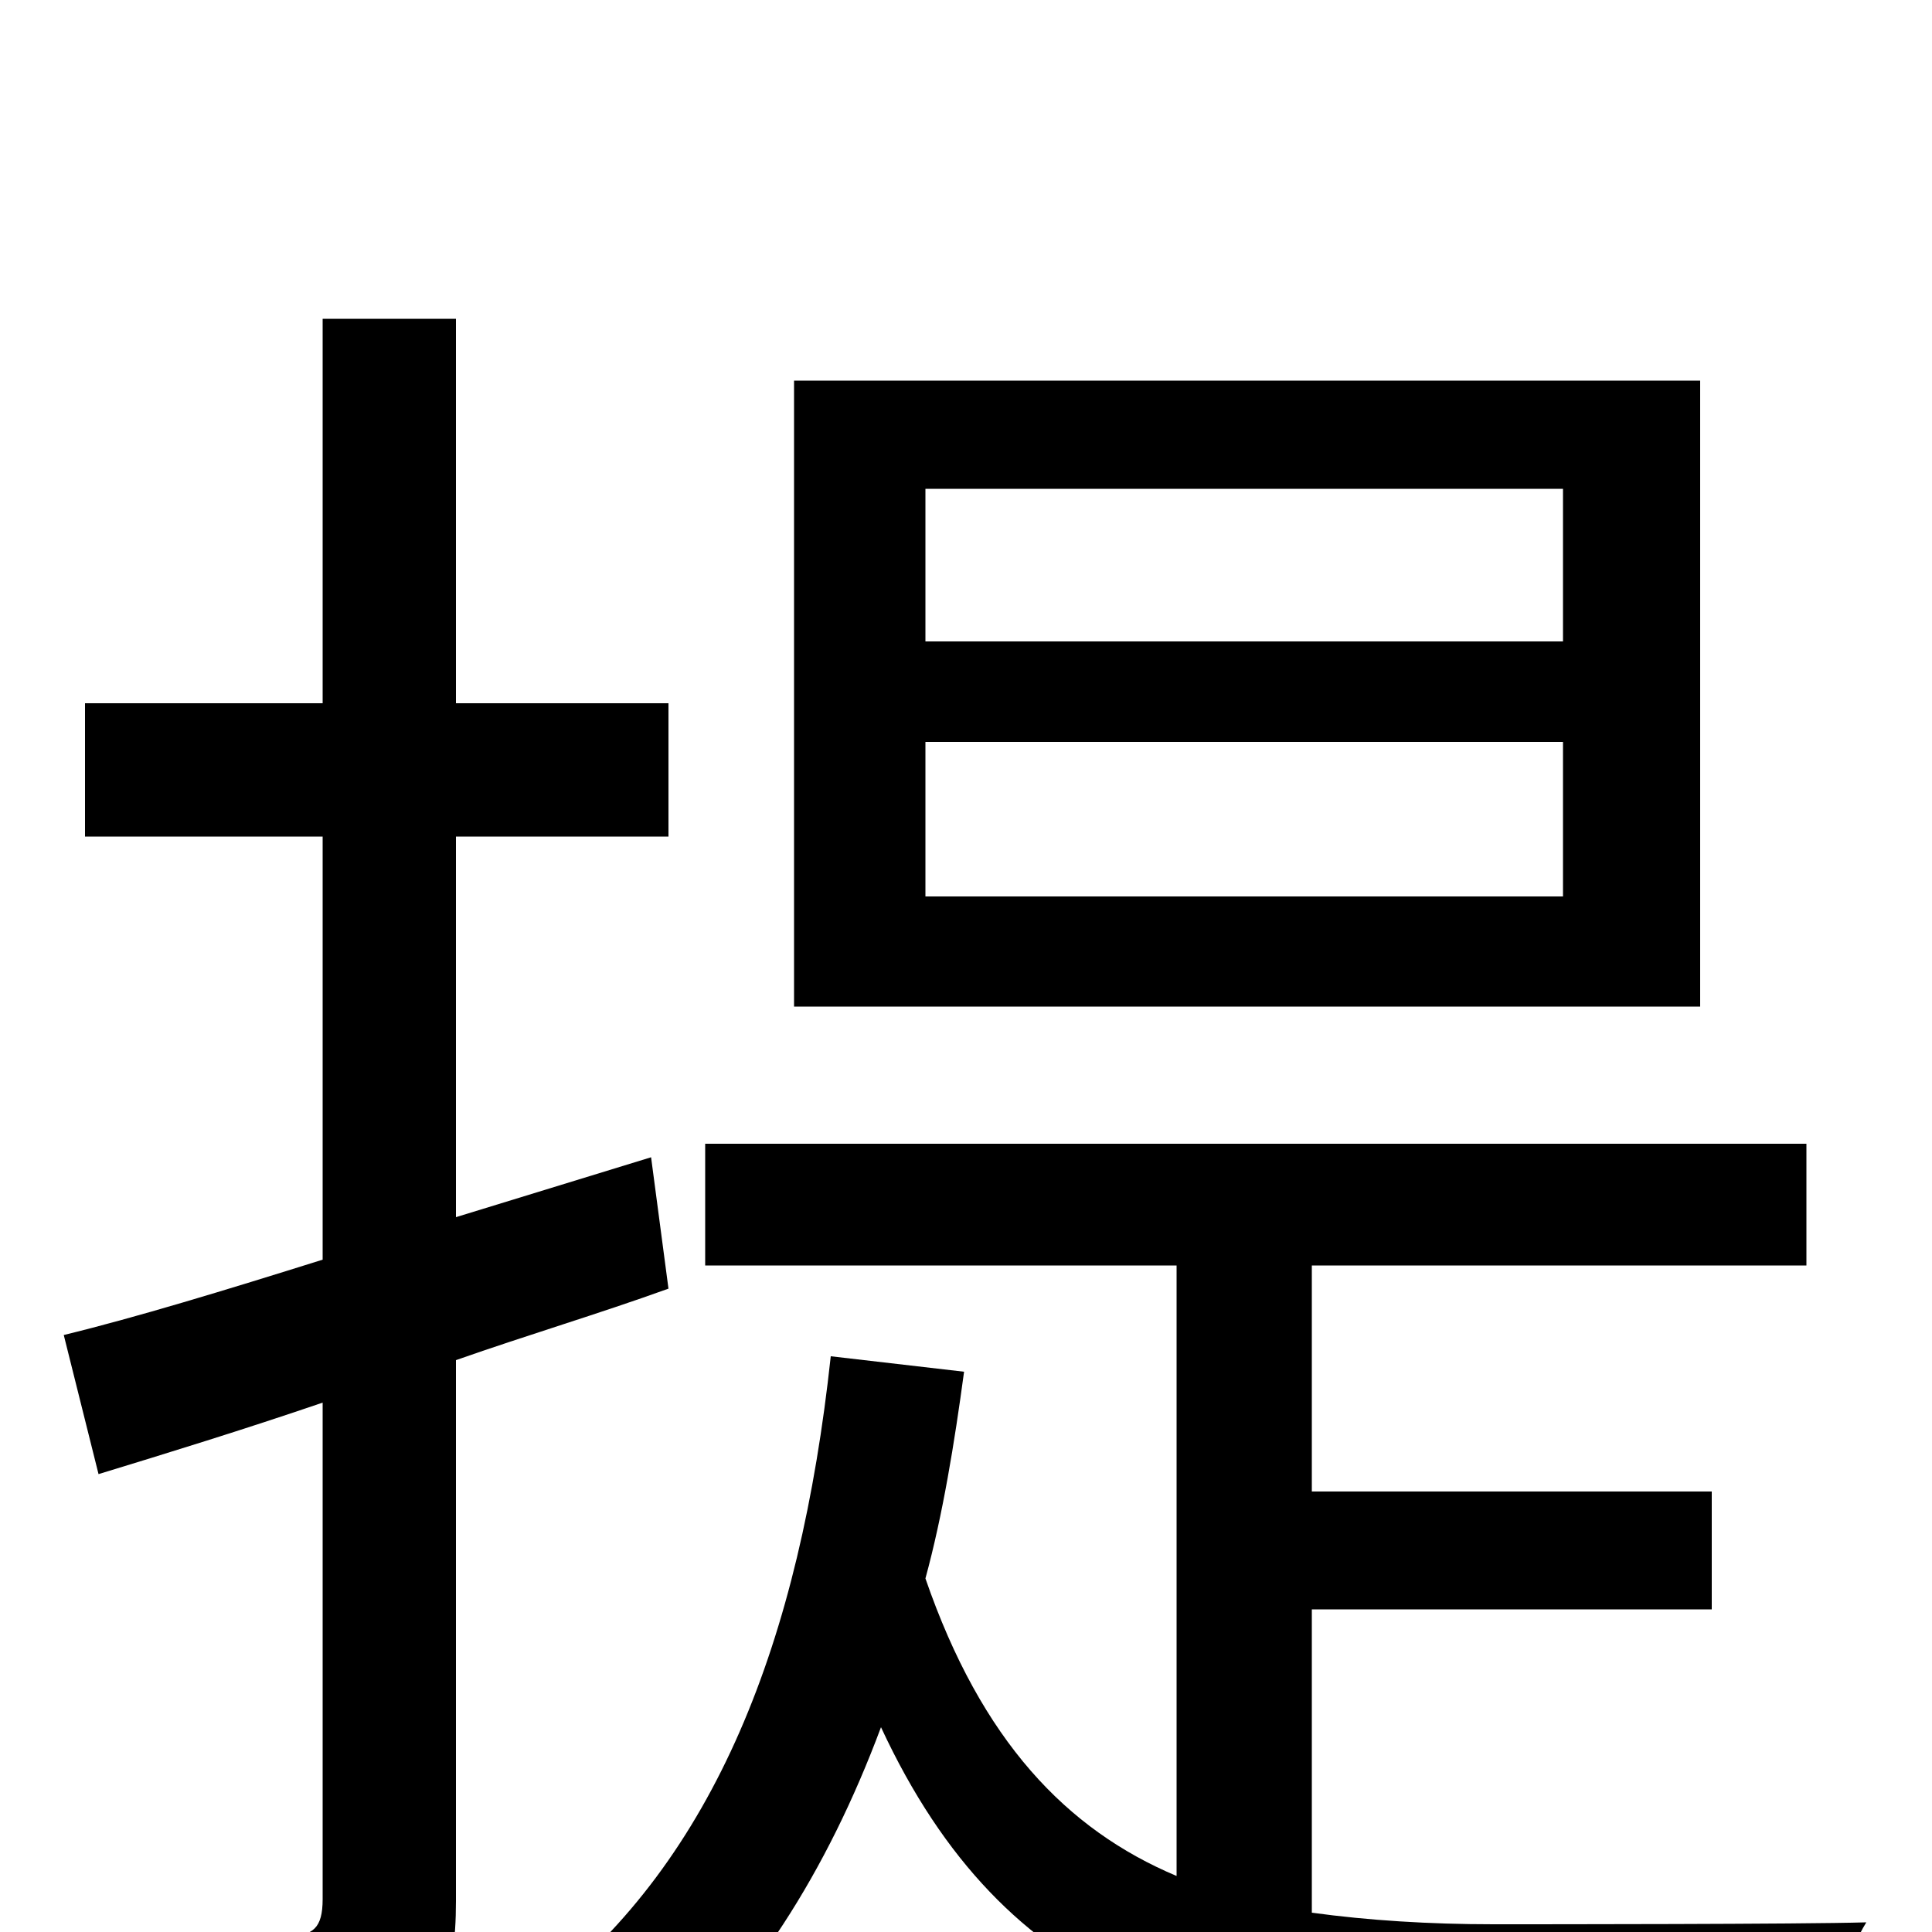 <svg xmlns="http://www.w3.org/2000/svg" viewBox="0 -1000 1000 1000">
	<path fill="#000000" d="M809 -668H479V-747H809ZM809 -536H479V-616H809ZM880 -803H411V-479H880ZM337 -401L236 -370V-567H346V-636H236V-835H167V-636H44V-567H167V-348C116 -332 70 -318 33 -309L51 -237C87 -248 126 -260 167 -274V-17C167 -2 162 2 149 2C138 2 99 2 56 1C66 22 75 52 78 70C141 71 179 68 202 56C227 44 236 25 236 -16V-296C273 -309 310 -320 346 -333ZM679 -167H886V-228H679V-345H935V-408H365V-345H609V-29C552 -53 508 -99 479 -183C488 -216 494 -253 499 -290L430 -298C414 -150 370 -38 281 32C297 42 325 65 336 77C389 30 428 -31 456 -106C521 34 626 61 770 61H944C947 42 956 11 966 -5C933 -4 797 -4 773 -4C740 -4 708 -6 679 -10Z"/>
</svg>